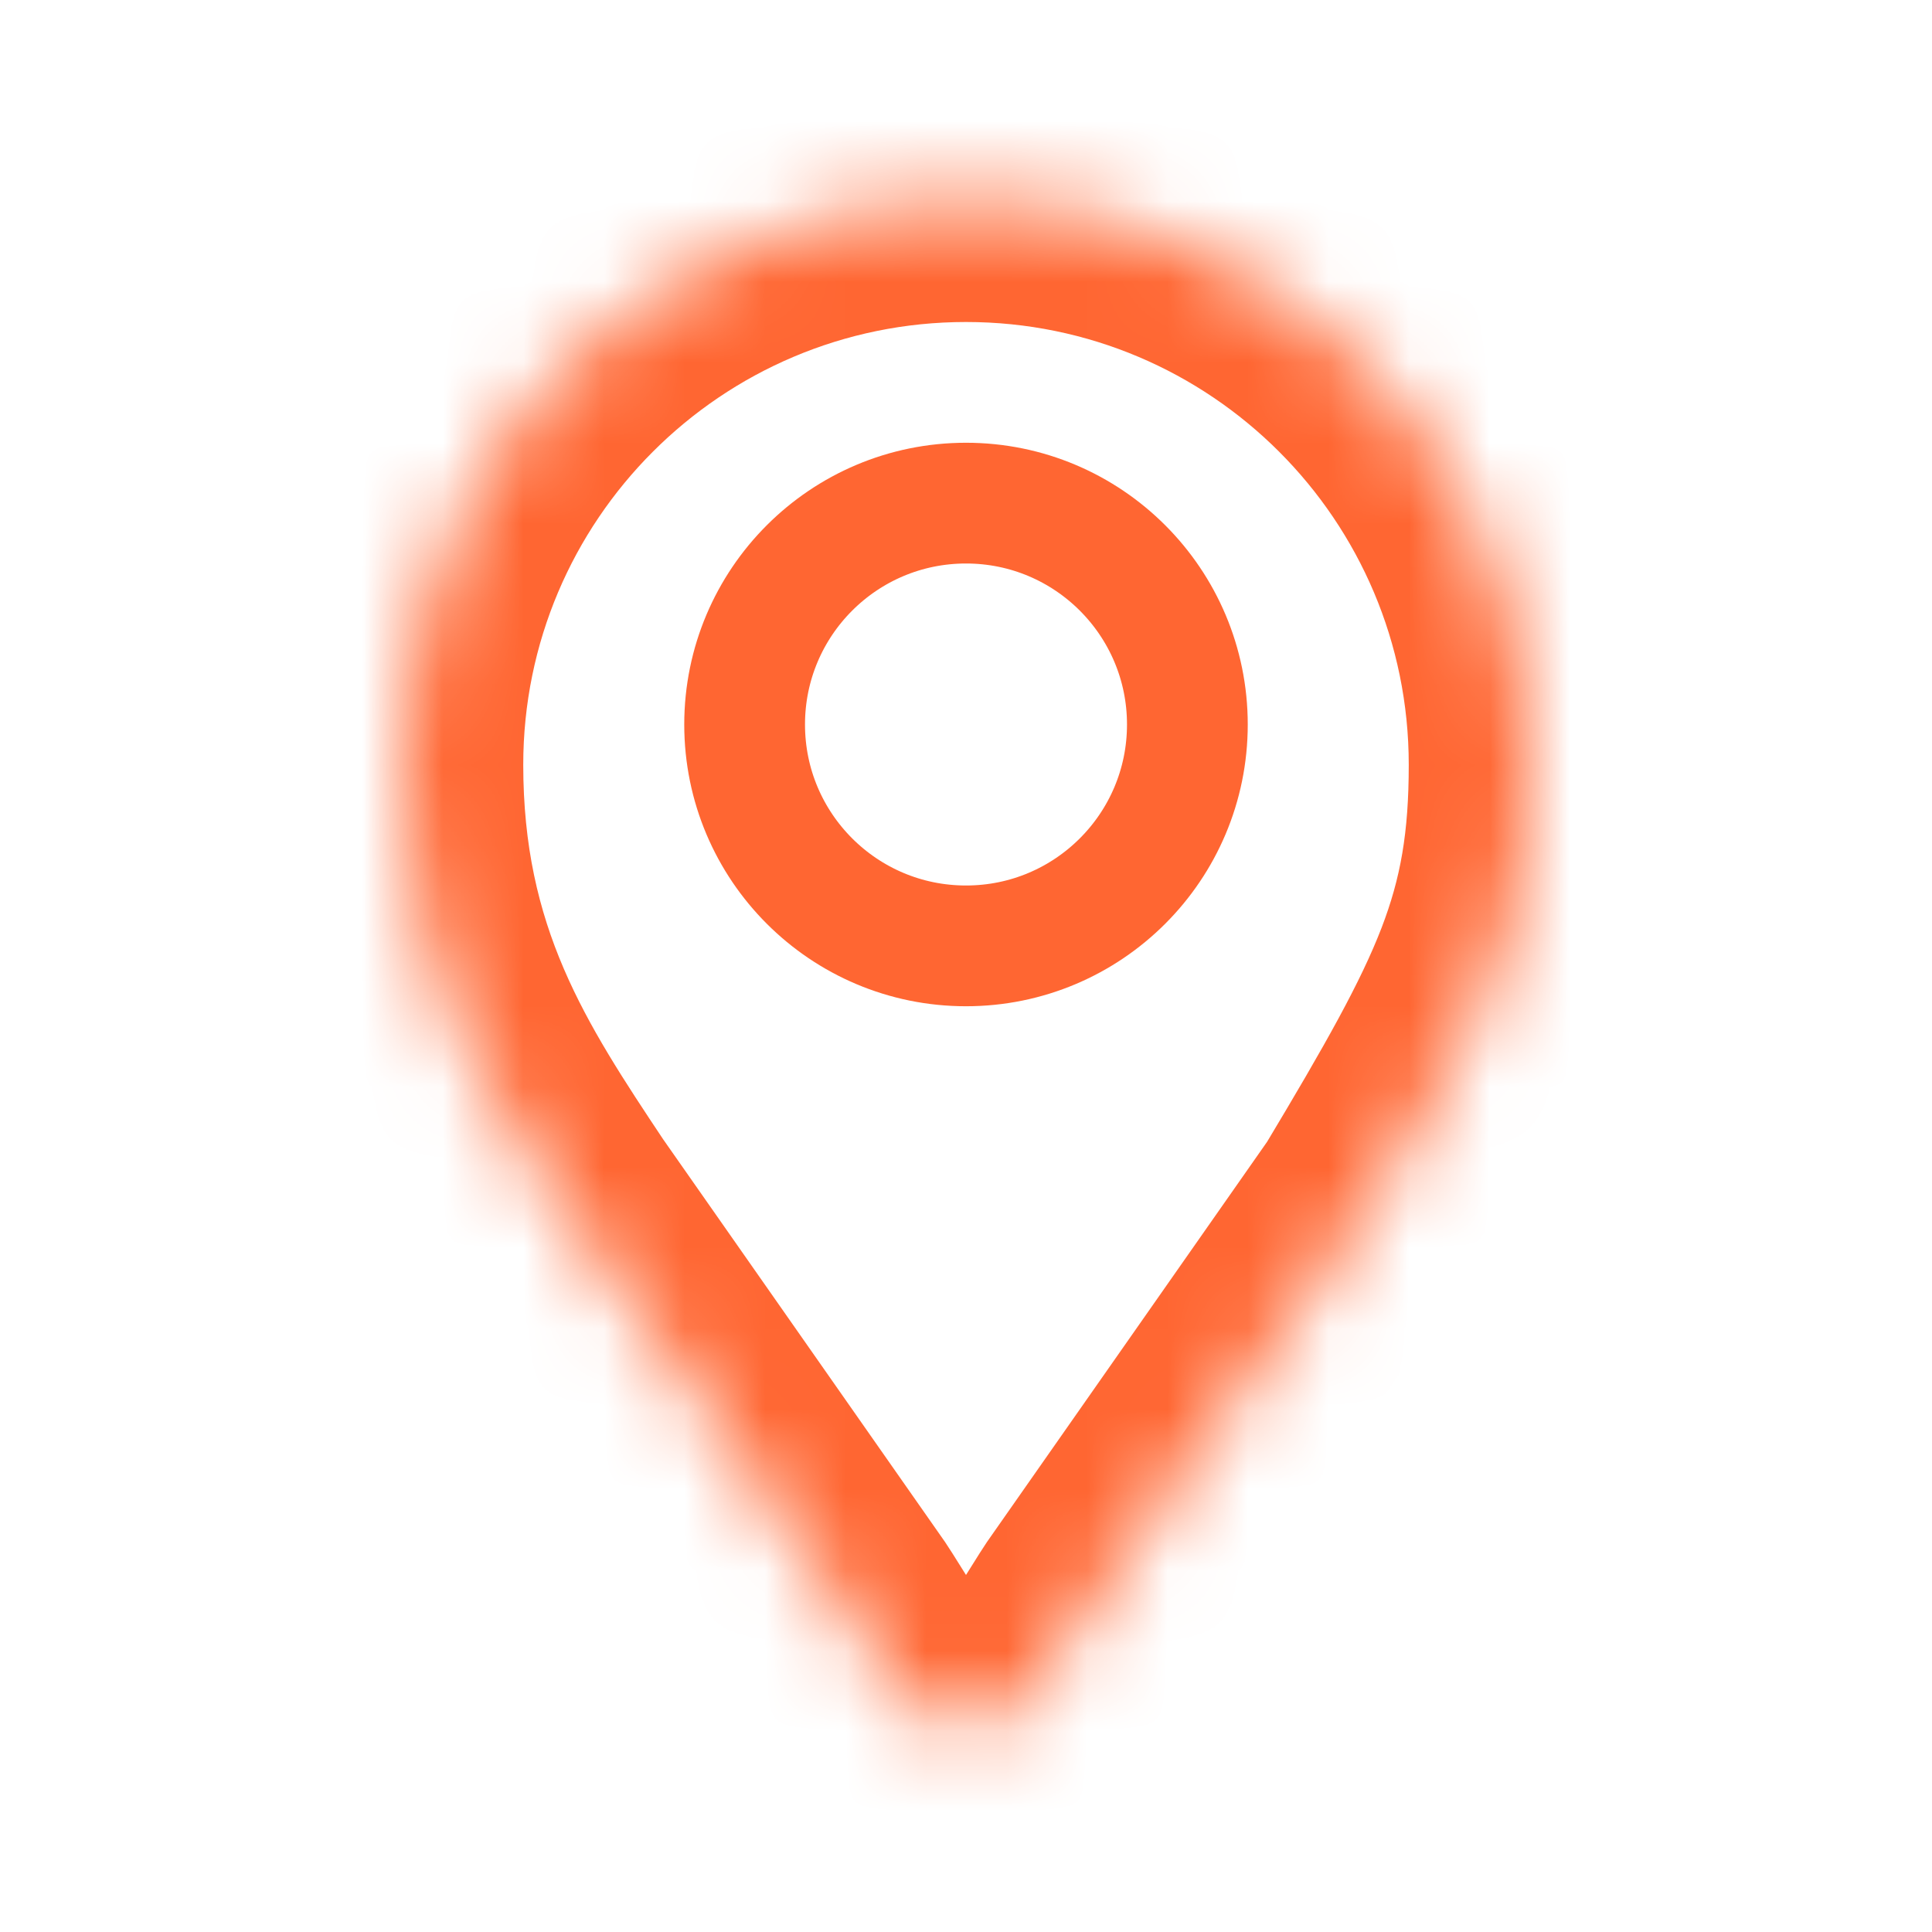 <svg width="24" height="24" viewBox="0 0 24 24" fill="none" xmlns="http://www.w3.org/2000/svg"><mask id="path-1-inside-1_356_5045" fill="white"><path d="M12 2.5C8.134 2.5 5 5.634 5 9.5C5 12 6 13.5 7 15L10.5 20C10.833 20.5 11.342 21.5 12 21.5C12.658 21.5 13.167 20.5 13.5 20L17 15C18.5 12.5 19 11.5 19 9.5C19 5.634 15.866 2.5 12 2.5Z"></path></mask><path d="M7 15L5.752 15.832L5.761 15.846L5.771 15.86L7 15ZM17 15L18.229 15.86L18.259 15.817L18.286 15.772L17 15ZM10.5 20L11.748 19.168L11.739 19.154L11.729 19.14L10.5 20ZM13.5 20L12.271 19.14L12.261 19.154L12.252 19.168L13.5 20ZM6.5 9.5C6.5 6.462 8.962 4 12 4V1C7.306 1 3.5 4.806 3.5 9.5H6.5ZM12 4C15.038 4 17.5 6.462 17.5 9.5H20.5C20.5 4.806 16.694 1 12 1V4ZM8.248 14.168C7.261 12.687 6.5 11.515 6.5 9.5H3.5C3.5 12.485 4.739 14.313 5.752 15.832L8.248 14.168ZM17.5 9.5C17.5 10.348 17.398 10.911 17.163 11.524C16.904 12.196 16.473 12.963 15.714 14.228L18.286 15.772C19.027 14.537 19.596 13.554 19.962 12.601C20.352 11.589 20.5 10.652 20.5 9.5H17.5ZM5.771 15.86L9.271 20.86L11.729 19.14L8.229 14.14L5.771 15.86ZM9.252 20.832C9.322 20.937 9.657 21.502 9.959 21.877C10.232 22.216 10.918 23 12 23V20C12.231 20 12.371 20.09 12.394 20.106C12.41 20.118 12.377 20.096 12.298 19.998C12.223 19.905 12.142 19.786 12.046 19.638C11.999 19.563 11.955 19.492 11.904 19.412C11.857 19.337 11.803 19.25 11.748 19.168L9.252 20.832ZM12 23C13.082 23 13.768 22.216 14.041 21.877C14.342 21.502 14.678 20.937 14.748 20.832L12.252 19.168C12.197 19.25 12.143 19.337 12.096 19.412C12.045 19.492 12.001 19.563 11.954 19.638C11.858 19.786 11.777 19.905 11.702 19.998C11.623 20.096 11.59 20.118 11.606 20.106C11.629 20.09 11.769 20 12 20V23ZM14.729 20.86L18.229 15.86L15.771 14.14L12.271 19.14L14.729 20.86Z" fill="#FF6632" mask="url(#path-1-inside-1_356_5045)"></path><path d="M14.75 9C14.75 10.519 13.519 11.75 12 11.75C10.481 11.75 9.25 10.519 9.25 9C9.25 7.481 10.481 6.25 12 6.25C13.519 6.25 14.75 7.481 14.75 9Z" stroke="#FF6632" stroke-width="1.5"></path></svg>